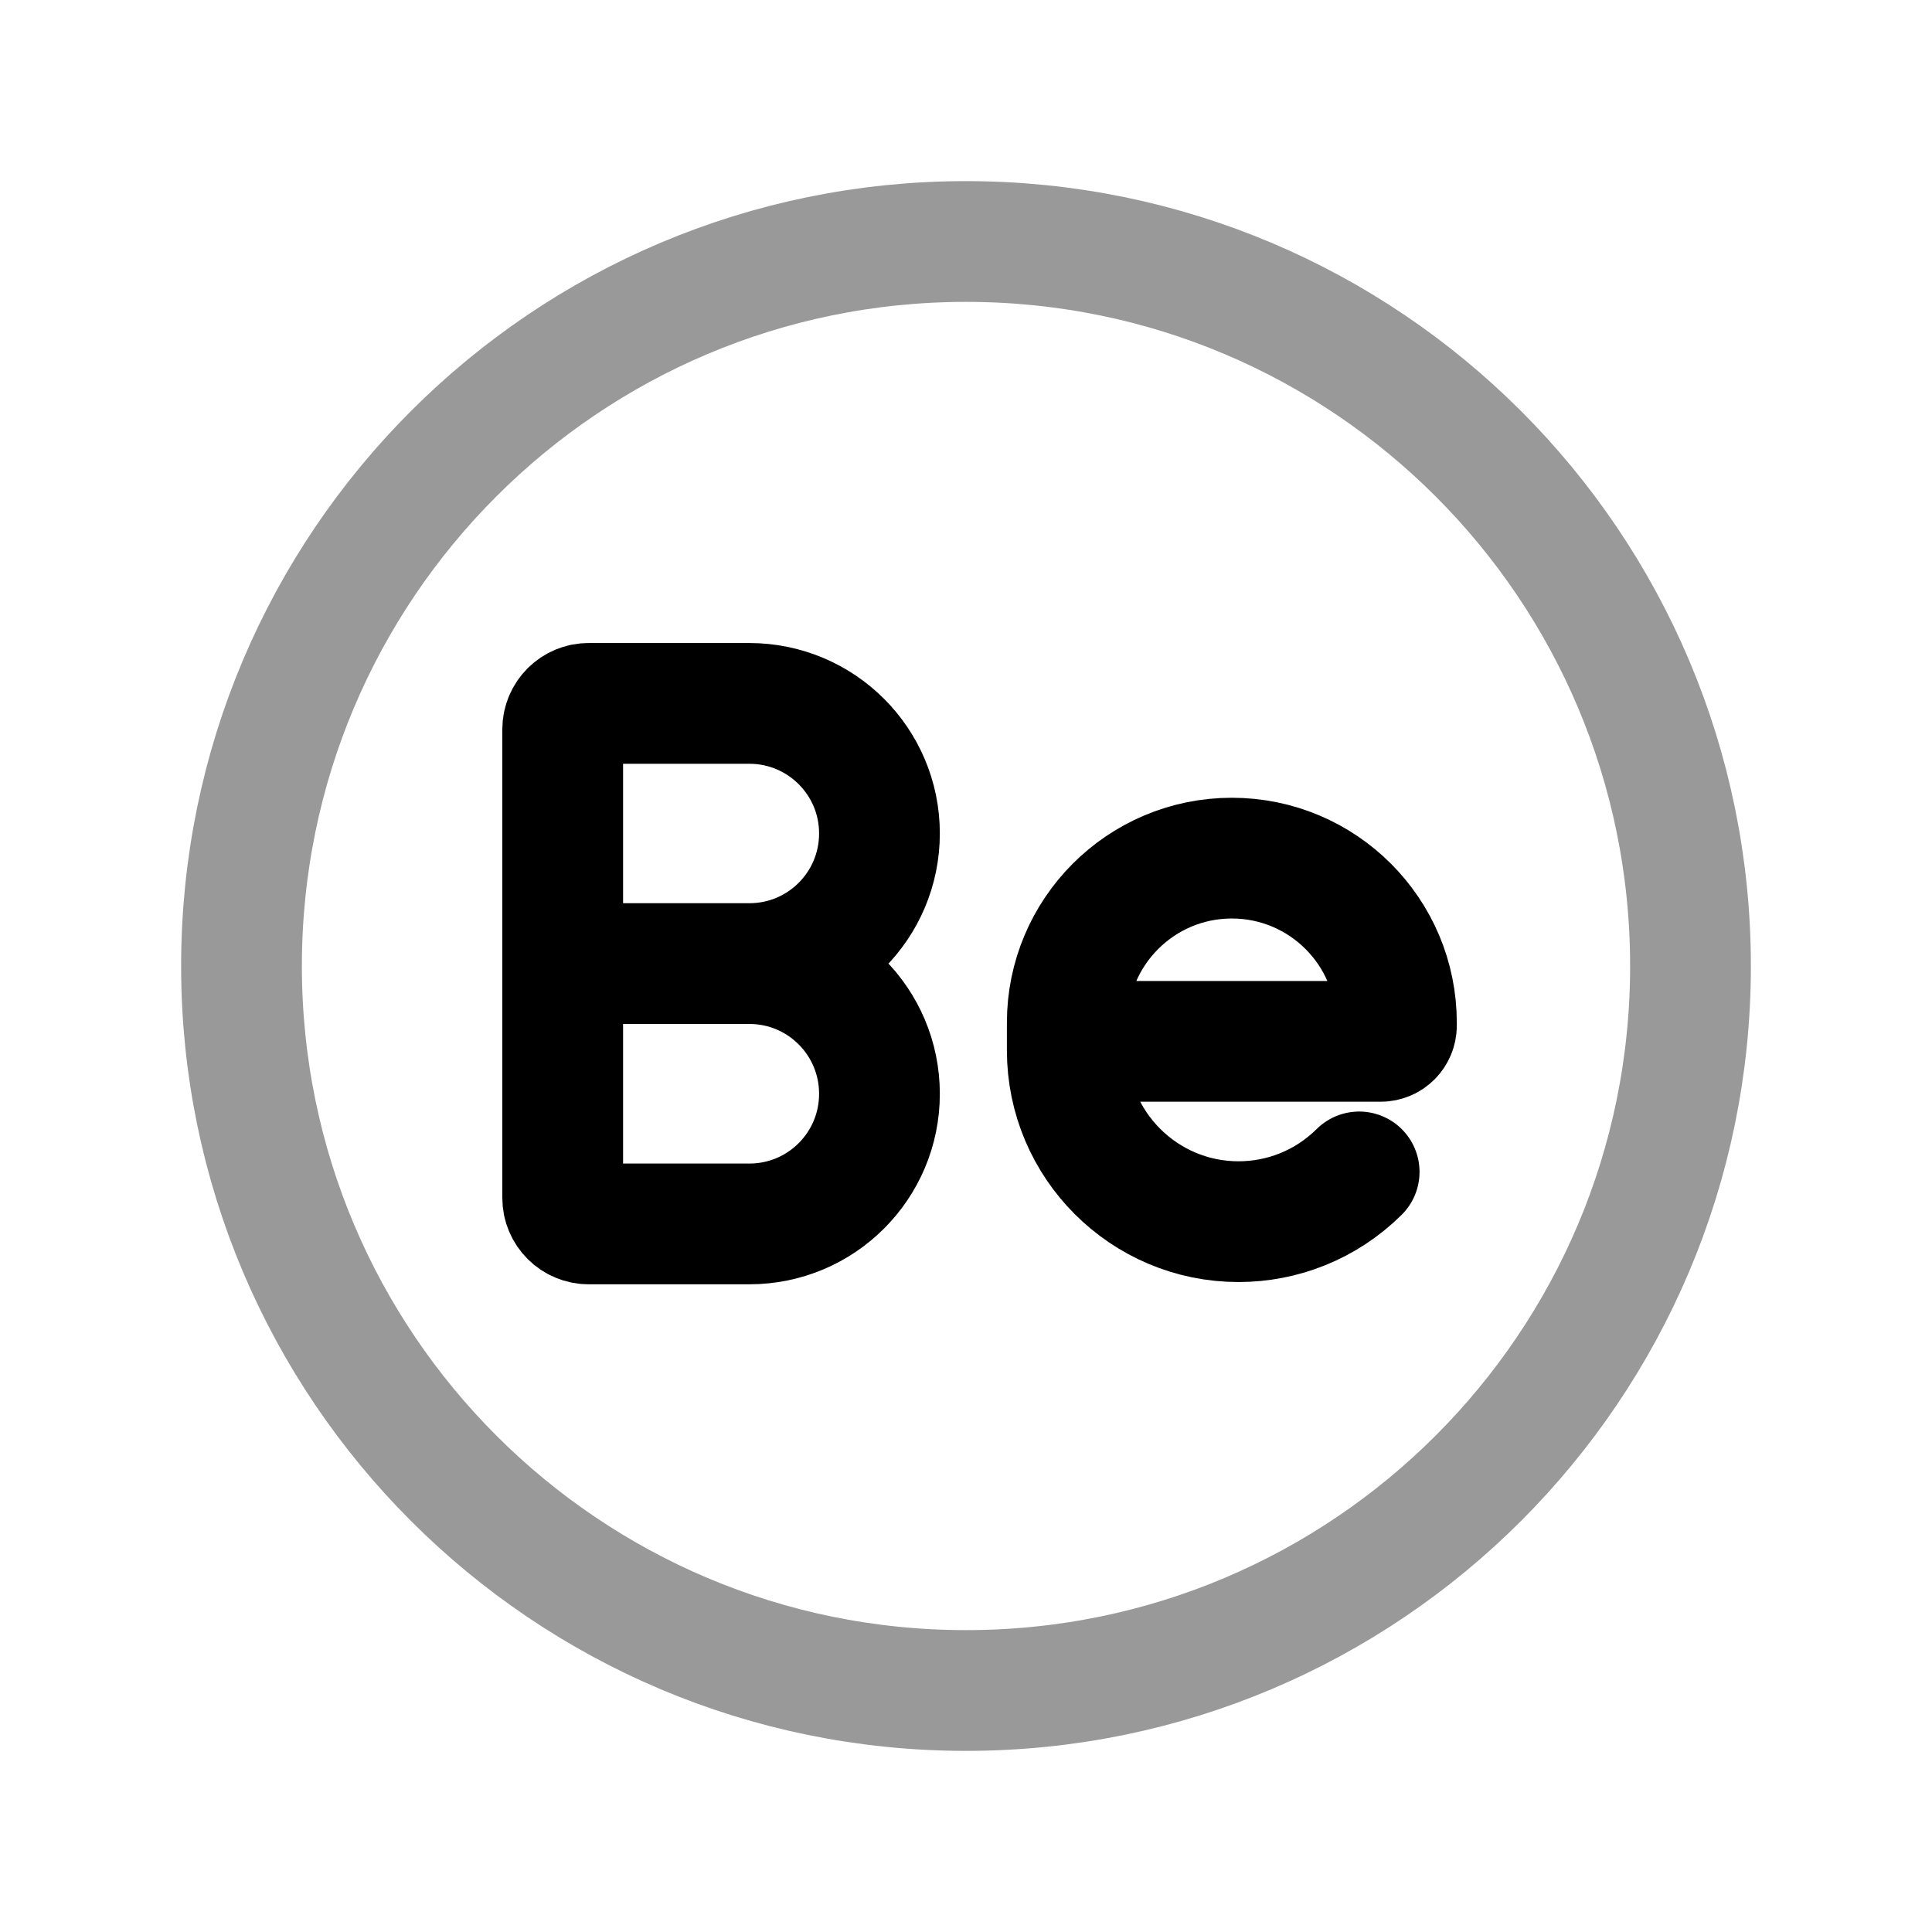 <svg width="24" height="24" viewBox="0 0 24 24" fill="none" xmlns="http://www.w3.org/2000/svg">
<path opacity="0.4" d="M12 21C16.971 21 21 16.971 21 12C21 7.029 16.971 3 12 3C7.029 3 3 7.029 3 12C3 16.971 7.029 21 12 21Z" stroke="black" stroke-width="1.5" stroke-linecap="round" stroke-linejoin="round"/>
<path d="M13.258 12.935V13.048C13.258 14.222 14.211 15.176 15.386 15.176C15.928 15.176 16.47 14.969 16.884 14.558M17.152 12.936H13.258V12.705C13.258 11.576 14.173 10.66 15.302 10.66C16.432 10.66 17.347 11.576 17.347 12.705V12.74C17.347 12.848 17.26 12.936 17.152 12.936Z" stroke="black" stroke-width="1.5" stroke-linecap="round" stroke-linejoin="round"/>
<path d="M7.499 11.97H9.309M9.309 11.97C10.202 11.97 10.925 11.247 10.925 10.353C10.925 9.461 10.201 8.738 9.309 8.738L7.313 8.738C7.135 8.737 6.991 8.881 6.99 9.059V14.881C6.99 15.06 7.135 15.204 7.313 15.204H9.309C10.202 15.204 10.925 14.481 10.925 13.588C10.925 12.694 10.202 11.97 9.309 11.97Z" stroke="black" stroke-width="1.5" stroke-linecap="round" stroke-linejoin="round"/>
</svg>